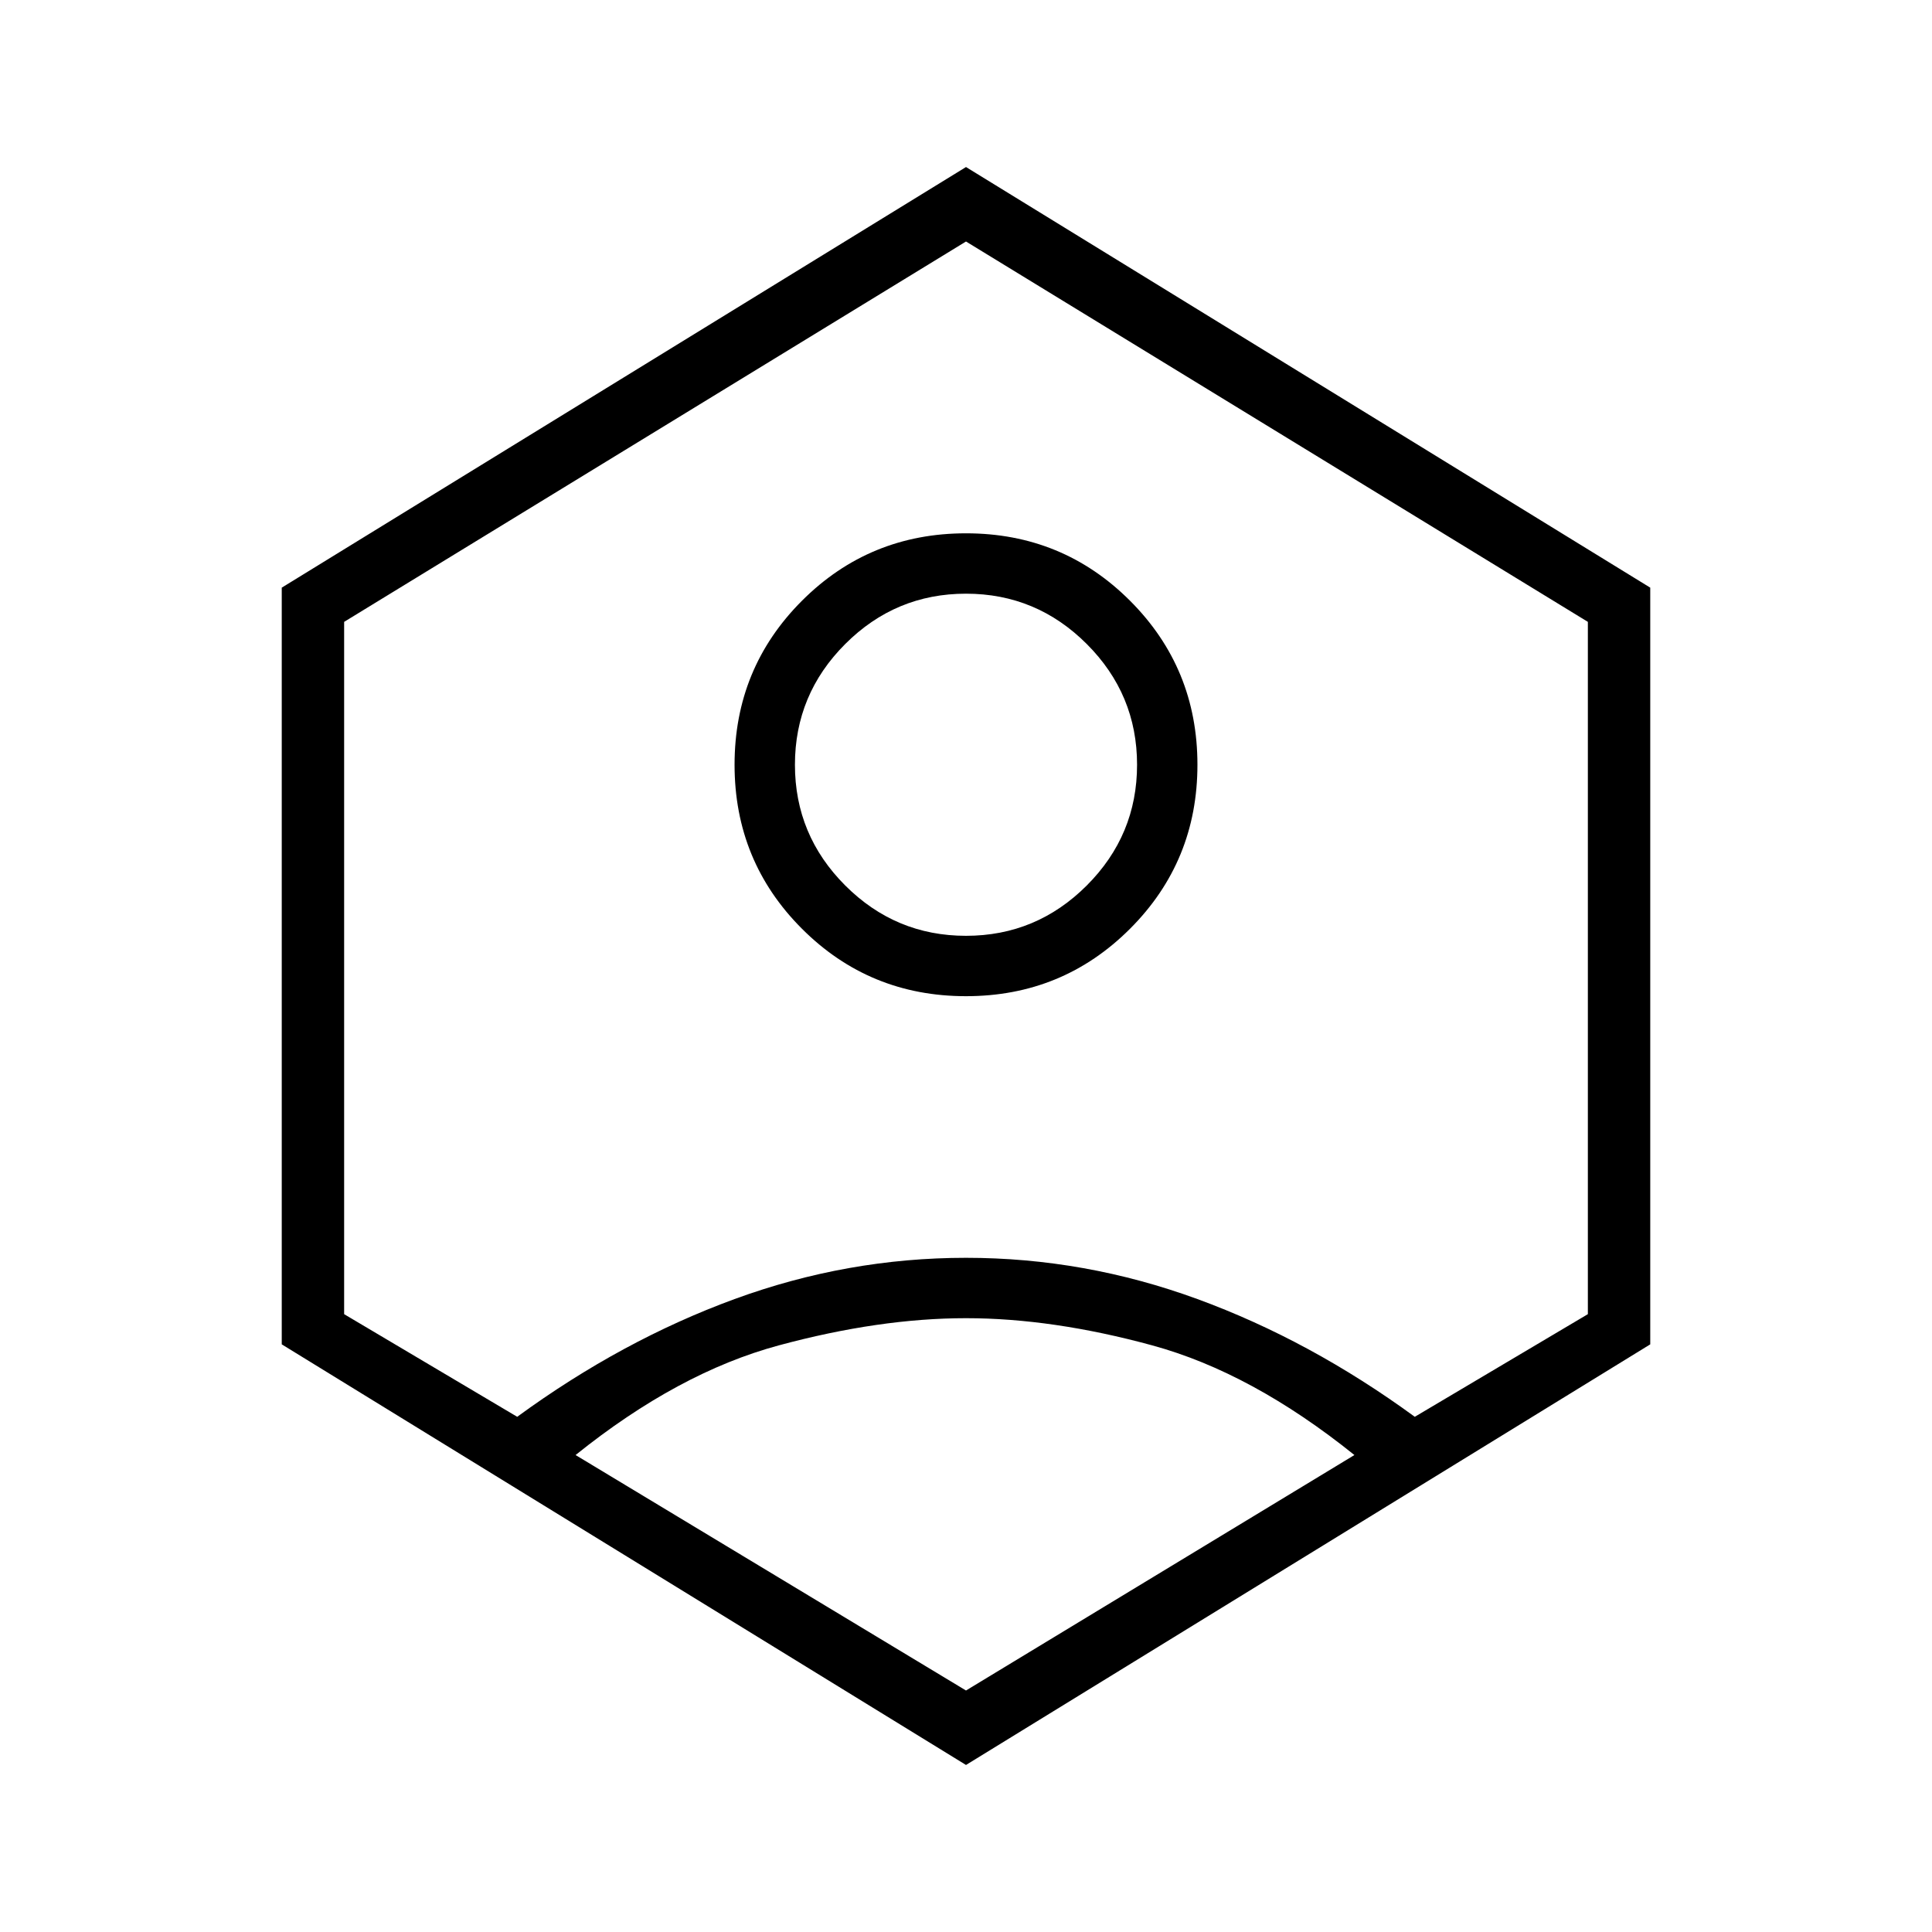 <svg xmlns="http://www.w3.org/2000/svg" width="48" height="48"><path d="M24 24.75q2.4 0 4.075-1.675Q29.75 21.4 29.75 19q0-2.4-1.675-4.075Q26.4 13.25 24 13.25q-2.4 0-4.075 1.675Q18.25 16.6 18.25 19q0 2.4 1.675 4.075Q21.6 24.75 24 24.75zm0-1.5q-1.75 0-3-1.25t-1.25-3q0-1.75 1.25-3t3-1.25q1.75 0 3 1.25t1.25 3q0 1.75-1.25 3t-3 1.25zm0 20.6L7 33.4V14.6L24 4.15 41 14.6v18.8zM24 42l9.65-5.85q-2.55-2.05-5.025-2.725Q26.15 32.75 24 32.75t-4.65.675q-2.5.675-5.05 2.725zm-11.15-6.8q2.6-1.9 5.4-2.925 2.8-1.025 5.75-1.025t5.75 1.025q2.8 1.025 5.4 2.925l4.3-2.55v-17.2L24 6 8.55 15.45v17.2zM24 20.6z"/></svg>